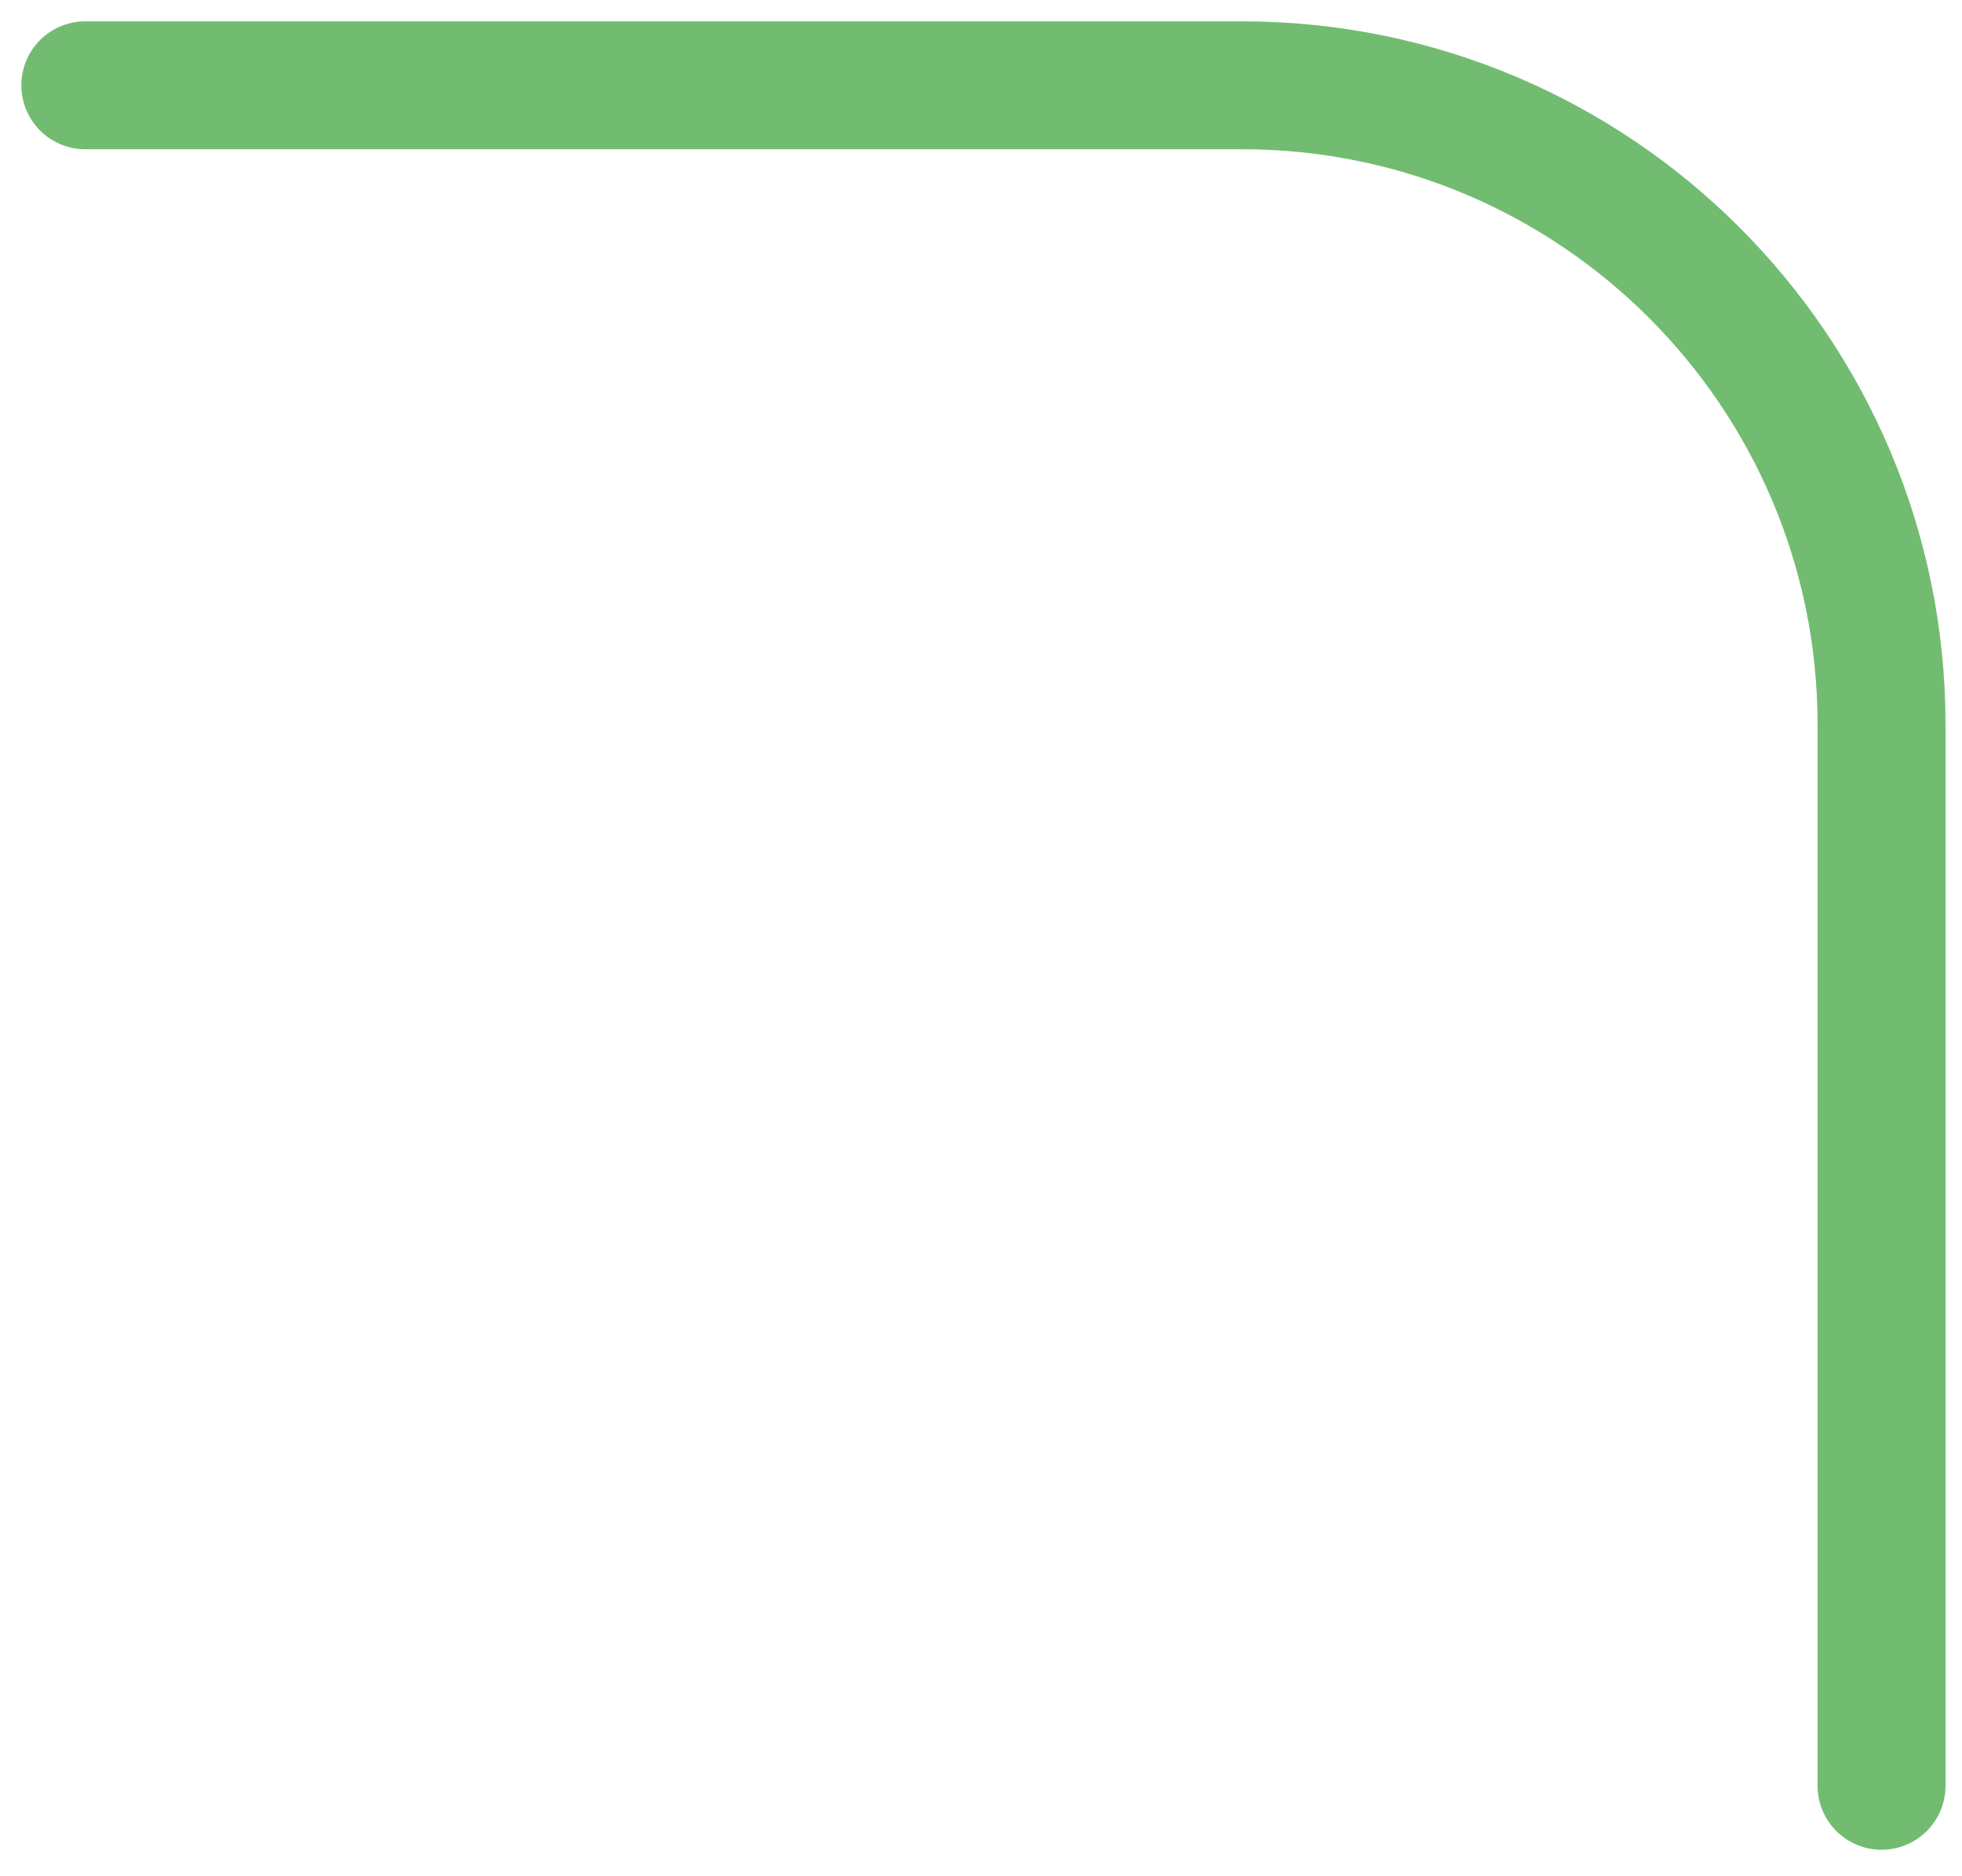 <svg width="46" height="44" viewBox="0 0 46 44" fill="none" xmlns="http://www.w3.org/2000/svg">
<path id="Rectangle 36" d="M44.114 41.879V17C44.114 8.716 37.401 2 29.117 2C19.444 2 8.192 2 2 2" stroke="#72BC72" stroke-width="3" stroke-linecap="round" stroke-linejoin="bevel"/>
</svg>
